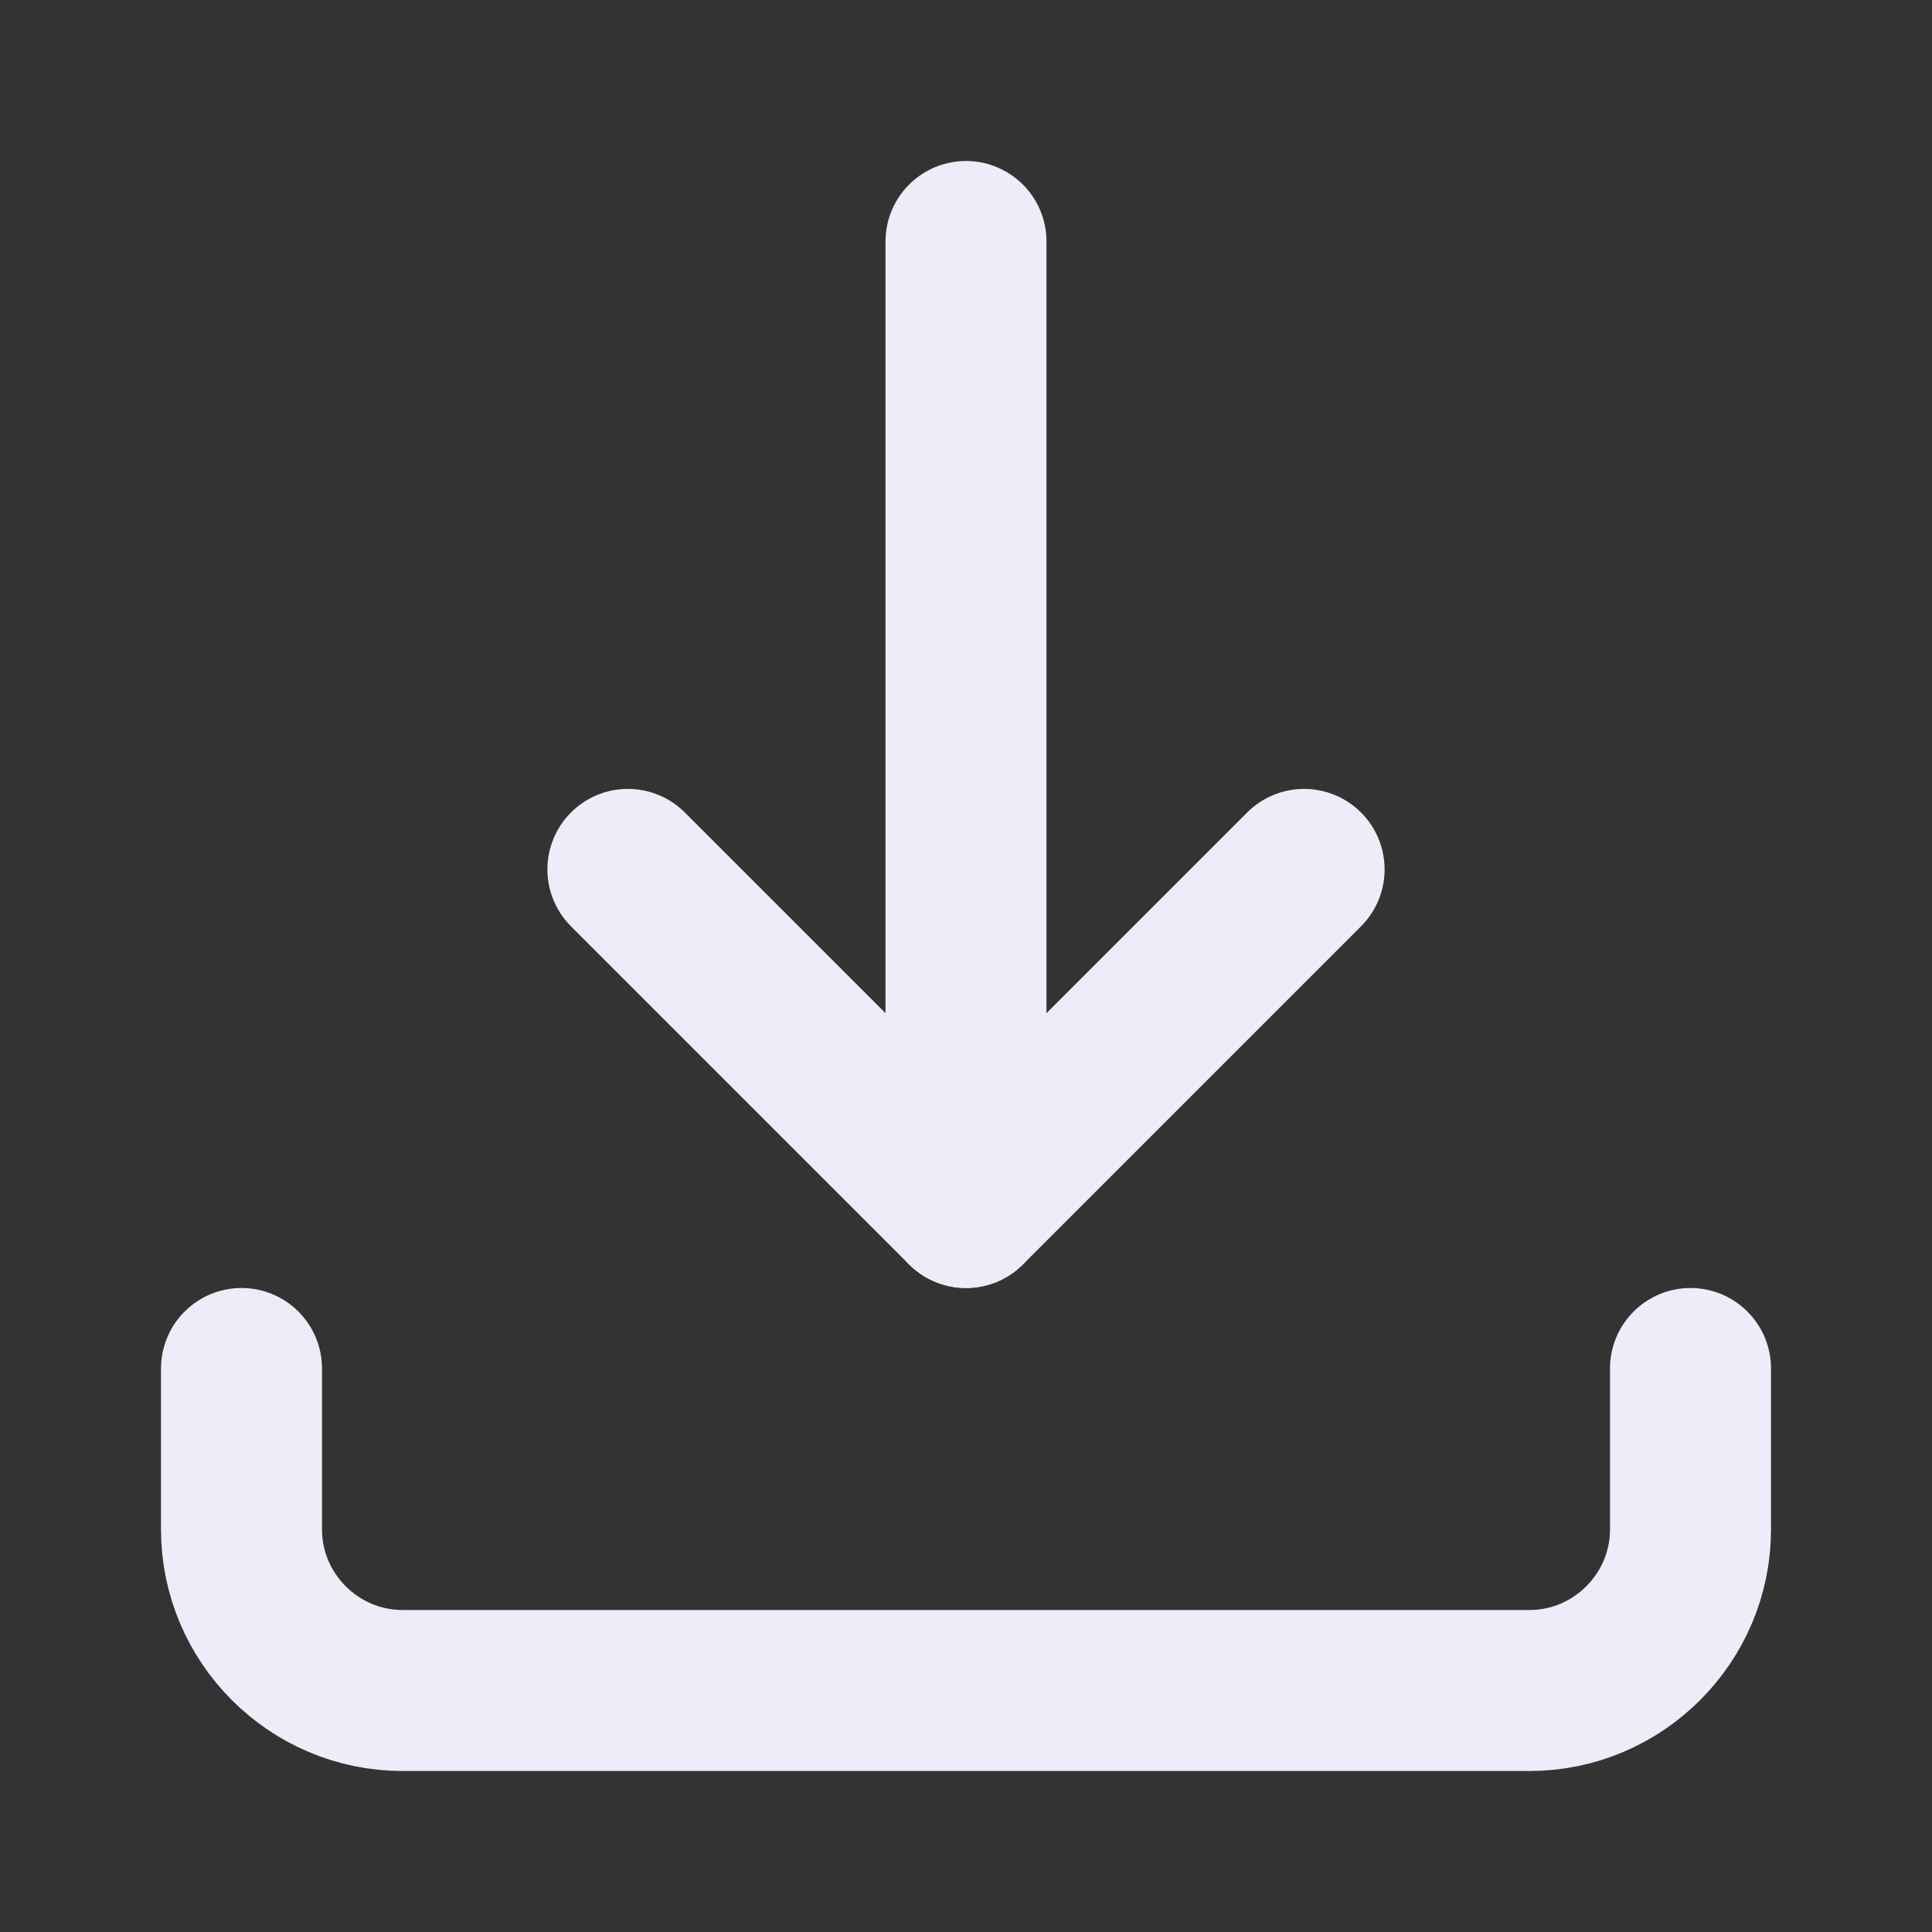 <svg width="24" height="24" viewBox="0 0 24 24" fill="none" xmlns="http://www.w3.org/2000/svg">
<rect x="0" y="0" width="24" height="24" fill="#333333" stroke="none"/>
<path d="M3 17V19C3 20.1 3.9 21 5 21H19C20.1 21 21 20.1 21 19V17" stroke="#EDEDF9" stroke-width="2" stroke-linecap="round" stroke-linejoin="round"/>
<path d="M12 3V15L7.8 10.8" stroke="#EDEDF9" stroke-width="2" stroke-linecap="round" stroke-linejoin="round"/>
<path d="M12 15L16.2 10.8" stroke="#EDEDF9" stroke-width="2" stroke-linecap="round" stroke-linejoin="round"/>
</svg>
